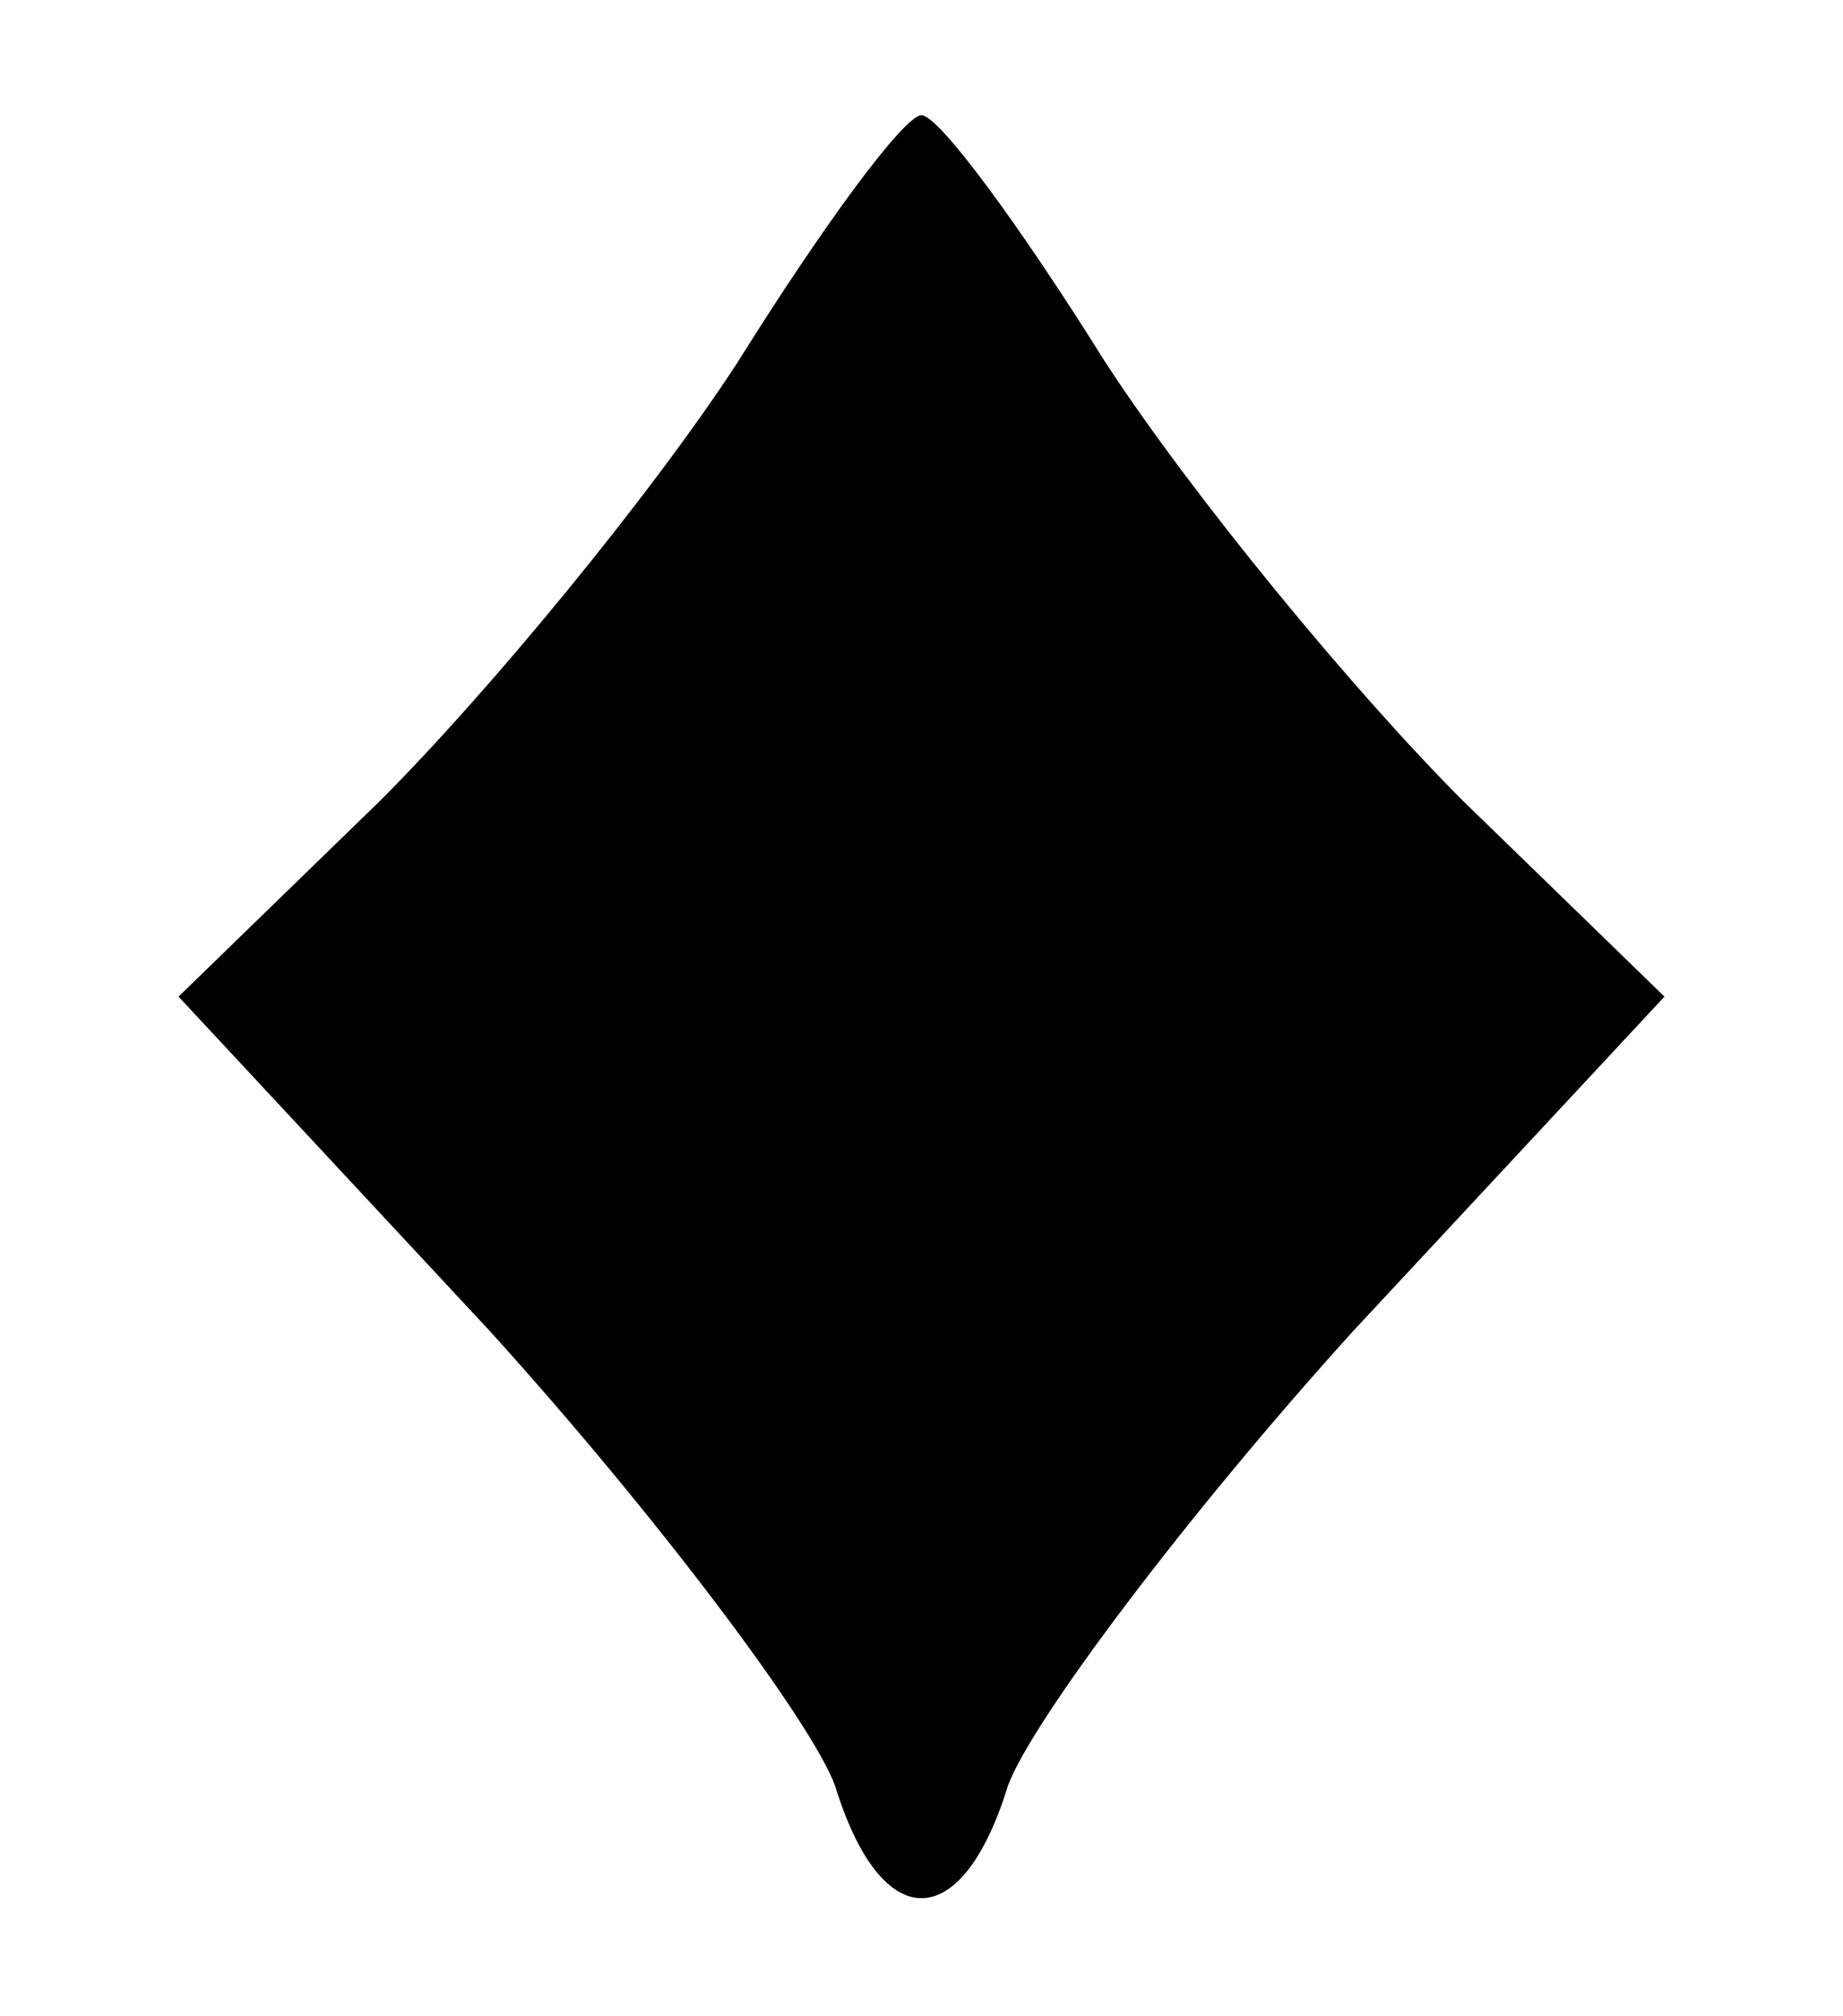 <?xml version="1.0" standalone="no"?>
<!DOCTYPE svg PUBLIC "-//W3C//DTD SVG 20010904//EN"
 "http://www.w3.org/TR/2001/REC-SVG-20010904/DTD/svg10.dtd">
<svg version="1.0" xmlns="http://www.w3.org/2000/svg"
 width="32pt" height="35pt" viewBox="0 0 32 35"
 preserveAspectRatio="xMidYMid meet">

<g transform="translate(0,35) scale(0.1,-0.1)"
fill="#000000" stroke="none">
<path d="M128 287 c-15 -23 -43 -57 -62 -76 l-35 -34 54 -58 c29 -32 56 -68
60 -79 8 -26 22 -26 30 0 4 11 31 47 60 79 l54 58 -35 34 c-19 19 -47 53 -62
76 -15 24 -29 43 -32 43 -3 0 -17 -19 -32 -43z"/>
</g>
</svg>
